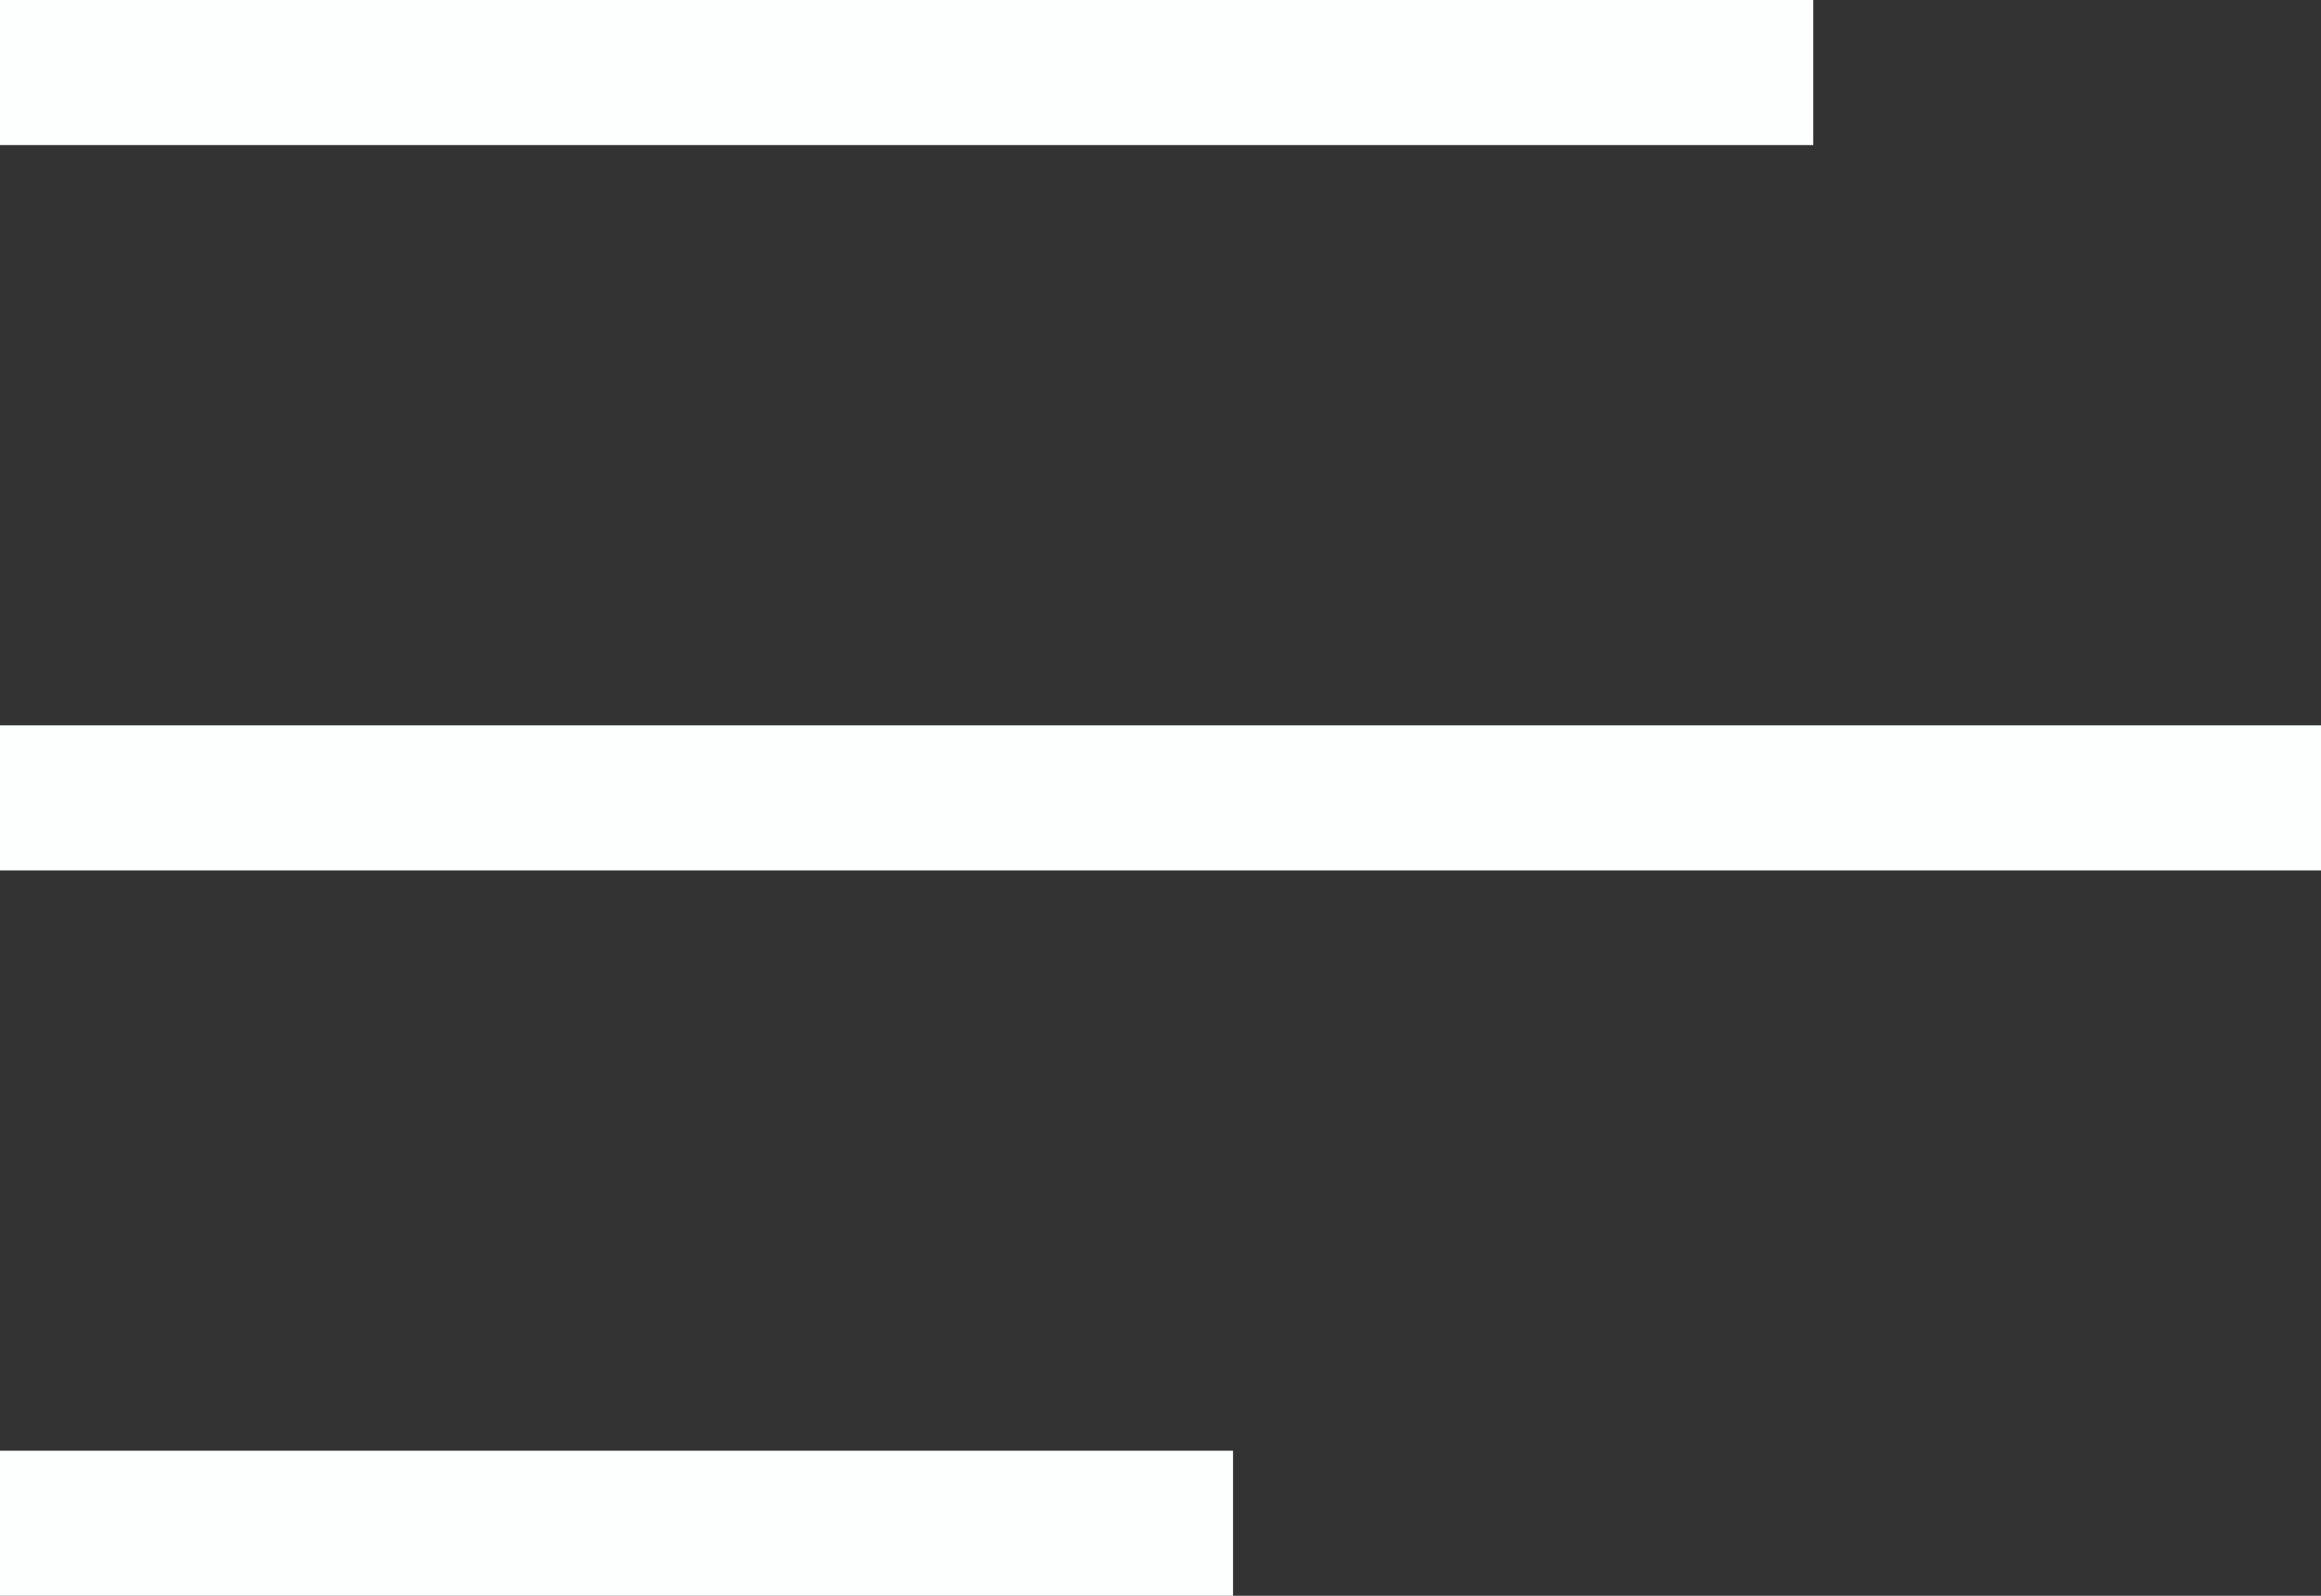 <svg width="32" height="22" viewBox="0 0 32 22" fill="none" xmlns="http://www.w3.org/2000/svg">
<rect x="0" y="0" width="32" height="22" fill="#333333" stroke="none"/>
<path d="M0 21H17" stroke="#FDFEFE" stroke-width="2"/>
<line y1="1" x2="25" y2="1" stroke="#FDFEFE" stroke-width="2"/>
<line y1="11" x2="32" y2="11" stroke="#FDFEFE" stroke-width="2"/>
</svg>
